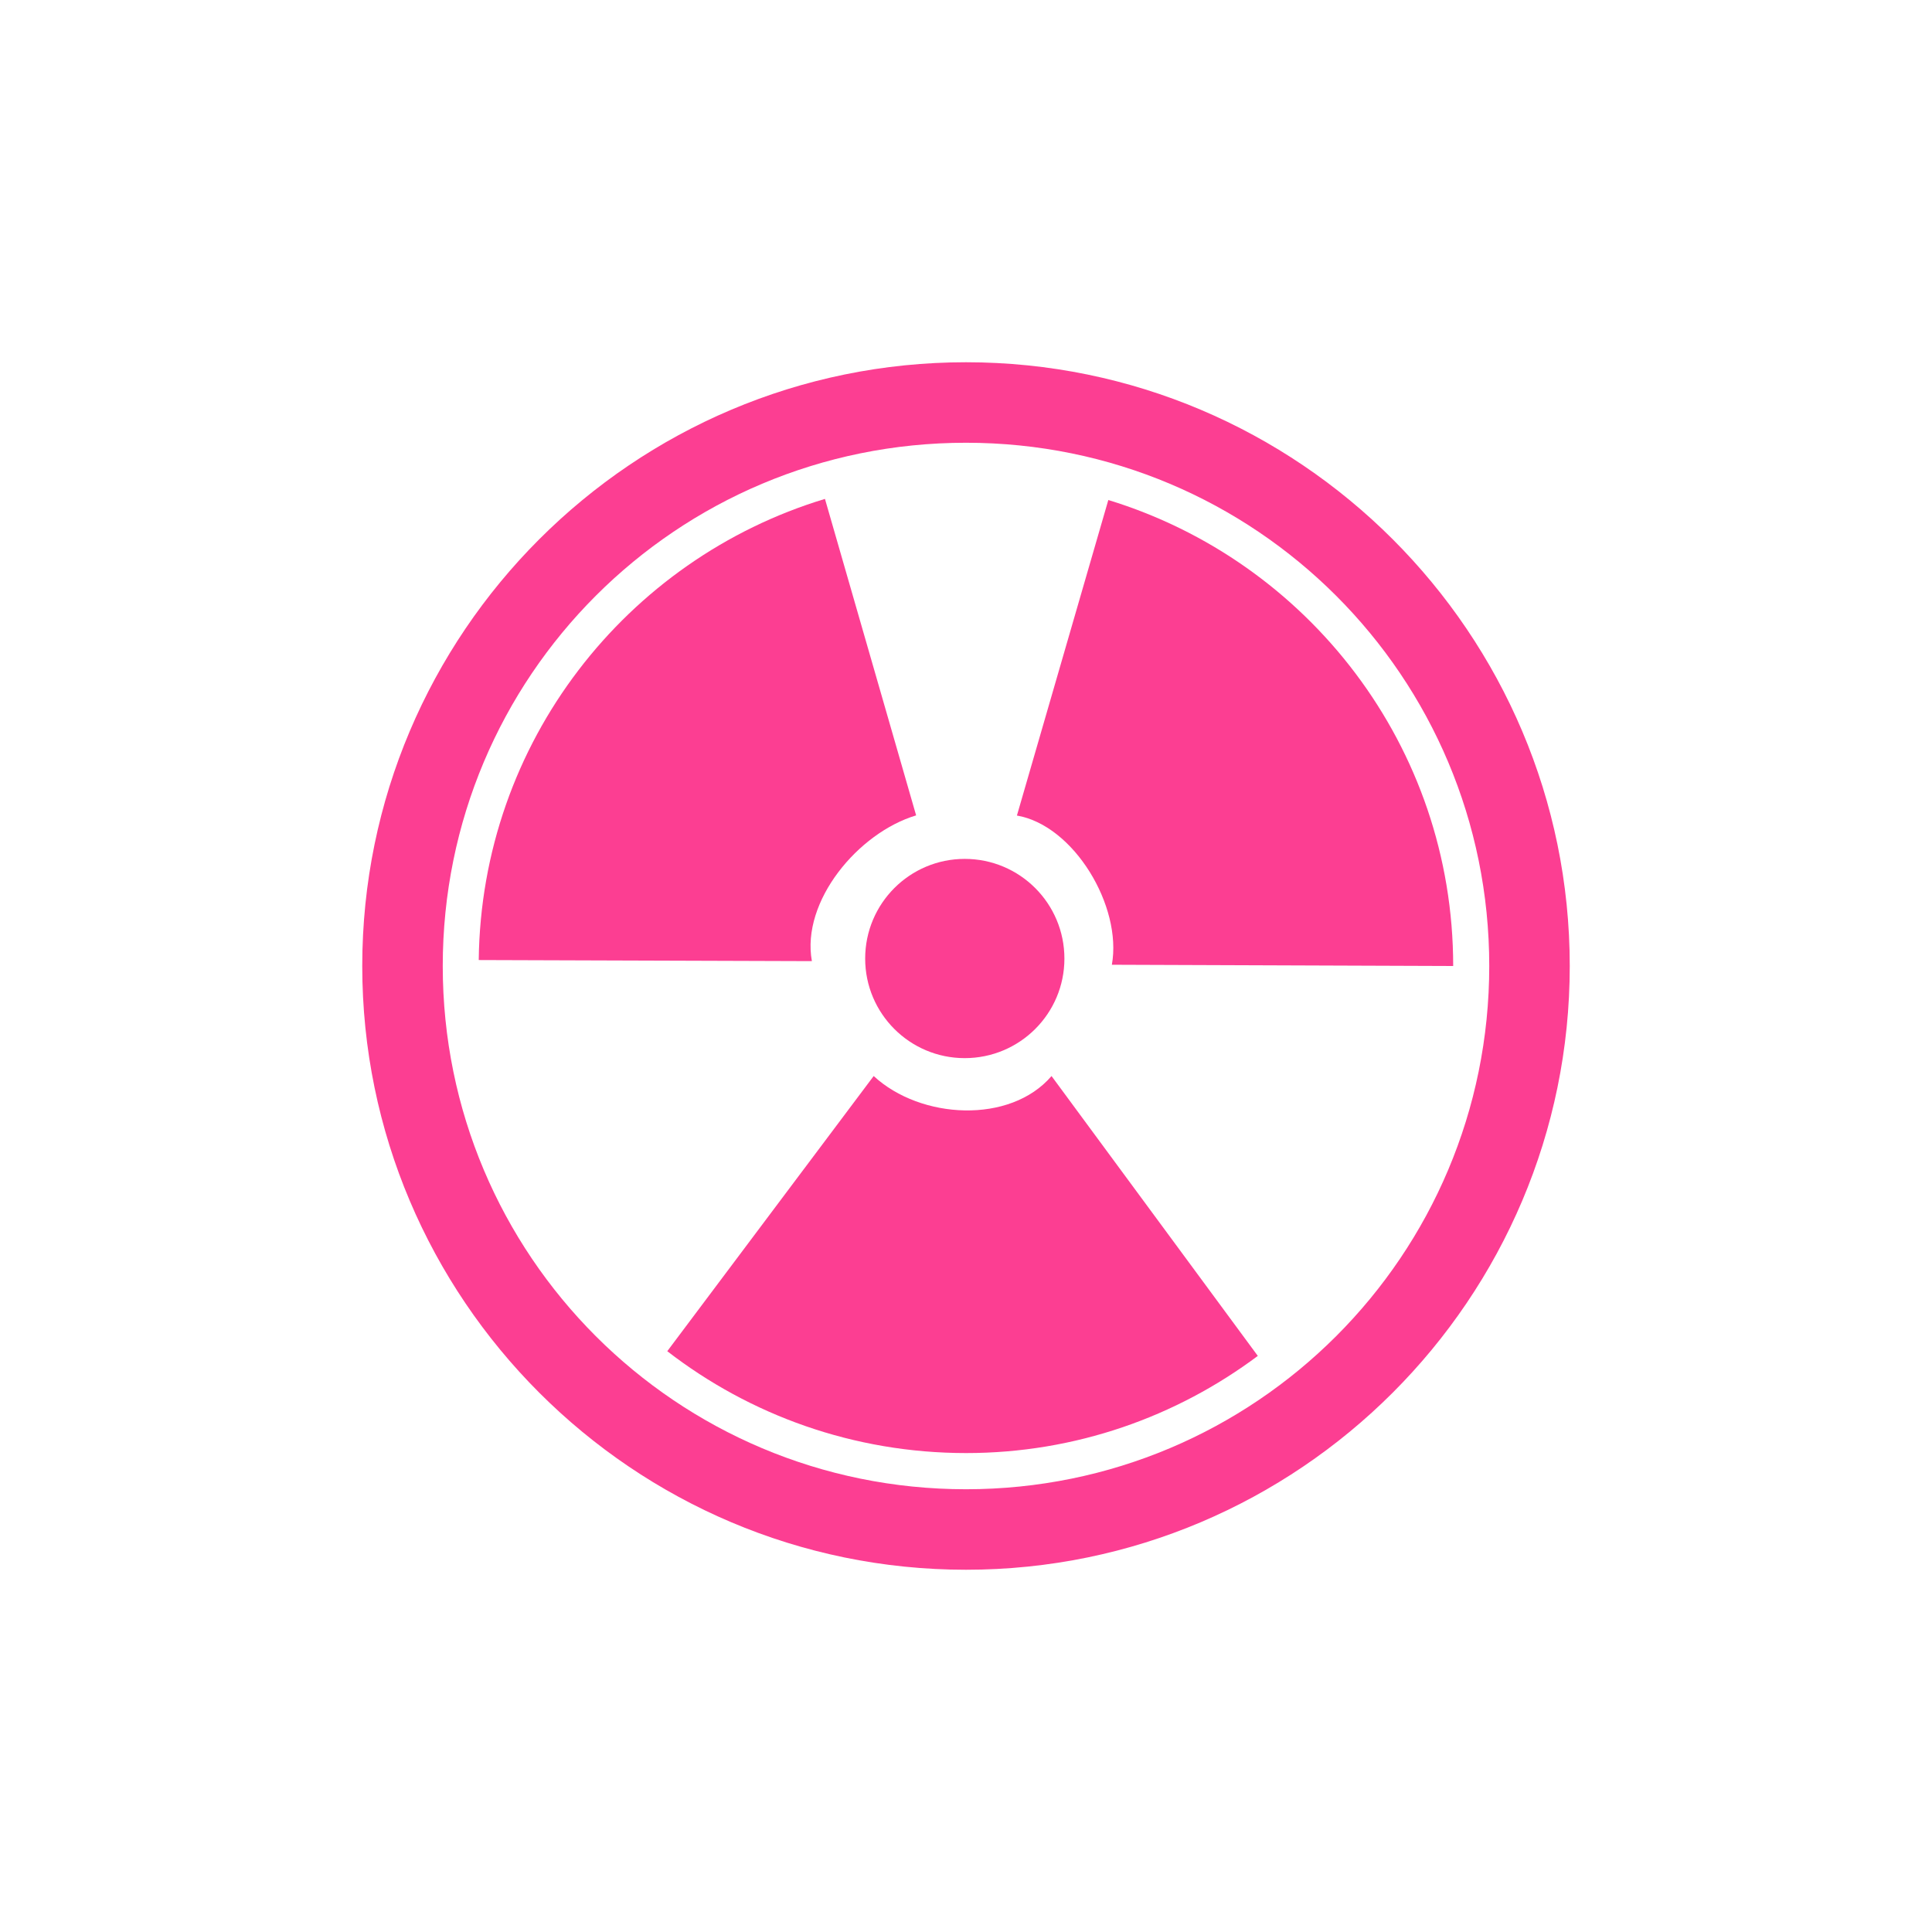 <!-- color: #3d3d3d --><svg xmlns="http://www.w3.org/2000/svg" viewBox="0 0 48 48"><g><path d="m 21.703 26.738 l -5.125 6.832 c 2.051 1.586 4.629 2.531 7.426 2.531 c 2.715 0 5.223 -0.902 7.246 -2.414 l -5.125 -6.953 c -1.027 1.199 -3.254 1.078 -4.418 0 m -0.004 0.004" fill="#fc3e92" stroke="none" fill-rule="nonzero" fill-opacity="1"/><path d="m 26.445 23.816 c 0 1.367 -1.109 2.473 -2.477 2.473 c -1.367 0 -2.473 -1.109 -2.473 -2.473 c 0 -1.371 1.109 -2.477 2.473 -2.477 c 1.371 0 2.477 1.109 2.477 2.477 m 0 0" fill="#fc3e92" stroke="none" fill-rule="nonzero" fill-opacity="1"/><path d="m 27.535 12.426 l -2.27 7.836 c 1.414 0.242 2.621 2.254 2.359 3.707 l 8.48 0.031 c 0 -5.457 -3.609 -10.06 -8.57 -11.578 m 0 0.004" fill="#fc3e92" stroke="none" fill-rule="nonzero" fill-opacity="1"/><path d="m 20.496 12.395 c -4.934 1.492 -8.539 6.05 -8.602 11.457 l 8.277 0.027 c -0.27 -1.488 1.152 -3.191 2.59 -3.621 m -2.266 -7.863" fill="#fc3e92" stroke="none" fill-rule="nonzero" fill-opacity="1"/><path d="m 24 9 c -8.273 0 -15 6.727 -15 15 c 0 8.27 6.727 15 15 15 c 8.27 0 15 -6.73 15 -15 c 0 -8.273 -6.73 -15 -15 -15 m 0 2 c 7.191 0 13 5.805 13 13 c 0 7.191 -5.809 13 -13 13 c -7.195 0 -13 -5.809 -13 -13 c 0 -7.195 5.805 -13 13 -13 m 0 0" fill="#fc3e92" stroke="none" fill-rule="nonzero" fill-opacity="1"/></g></svg>